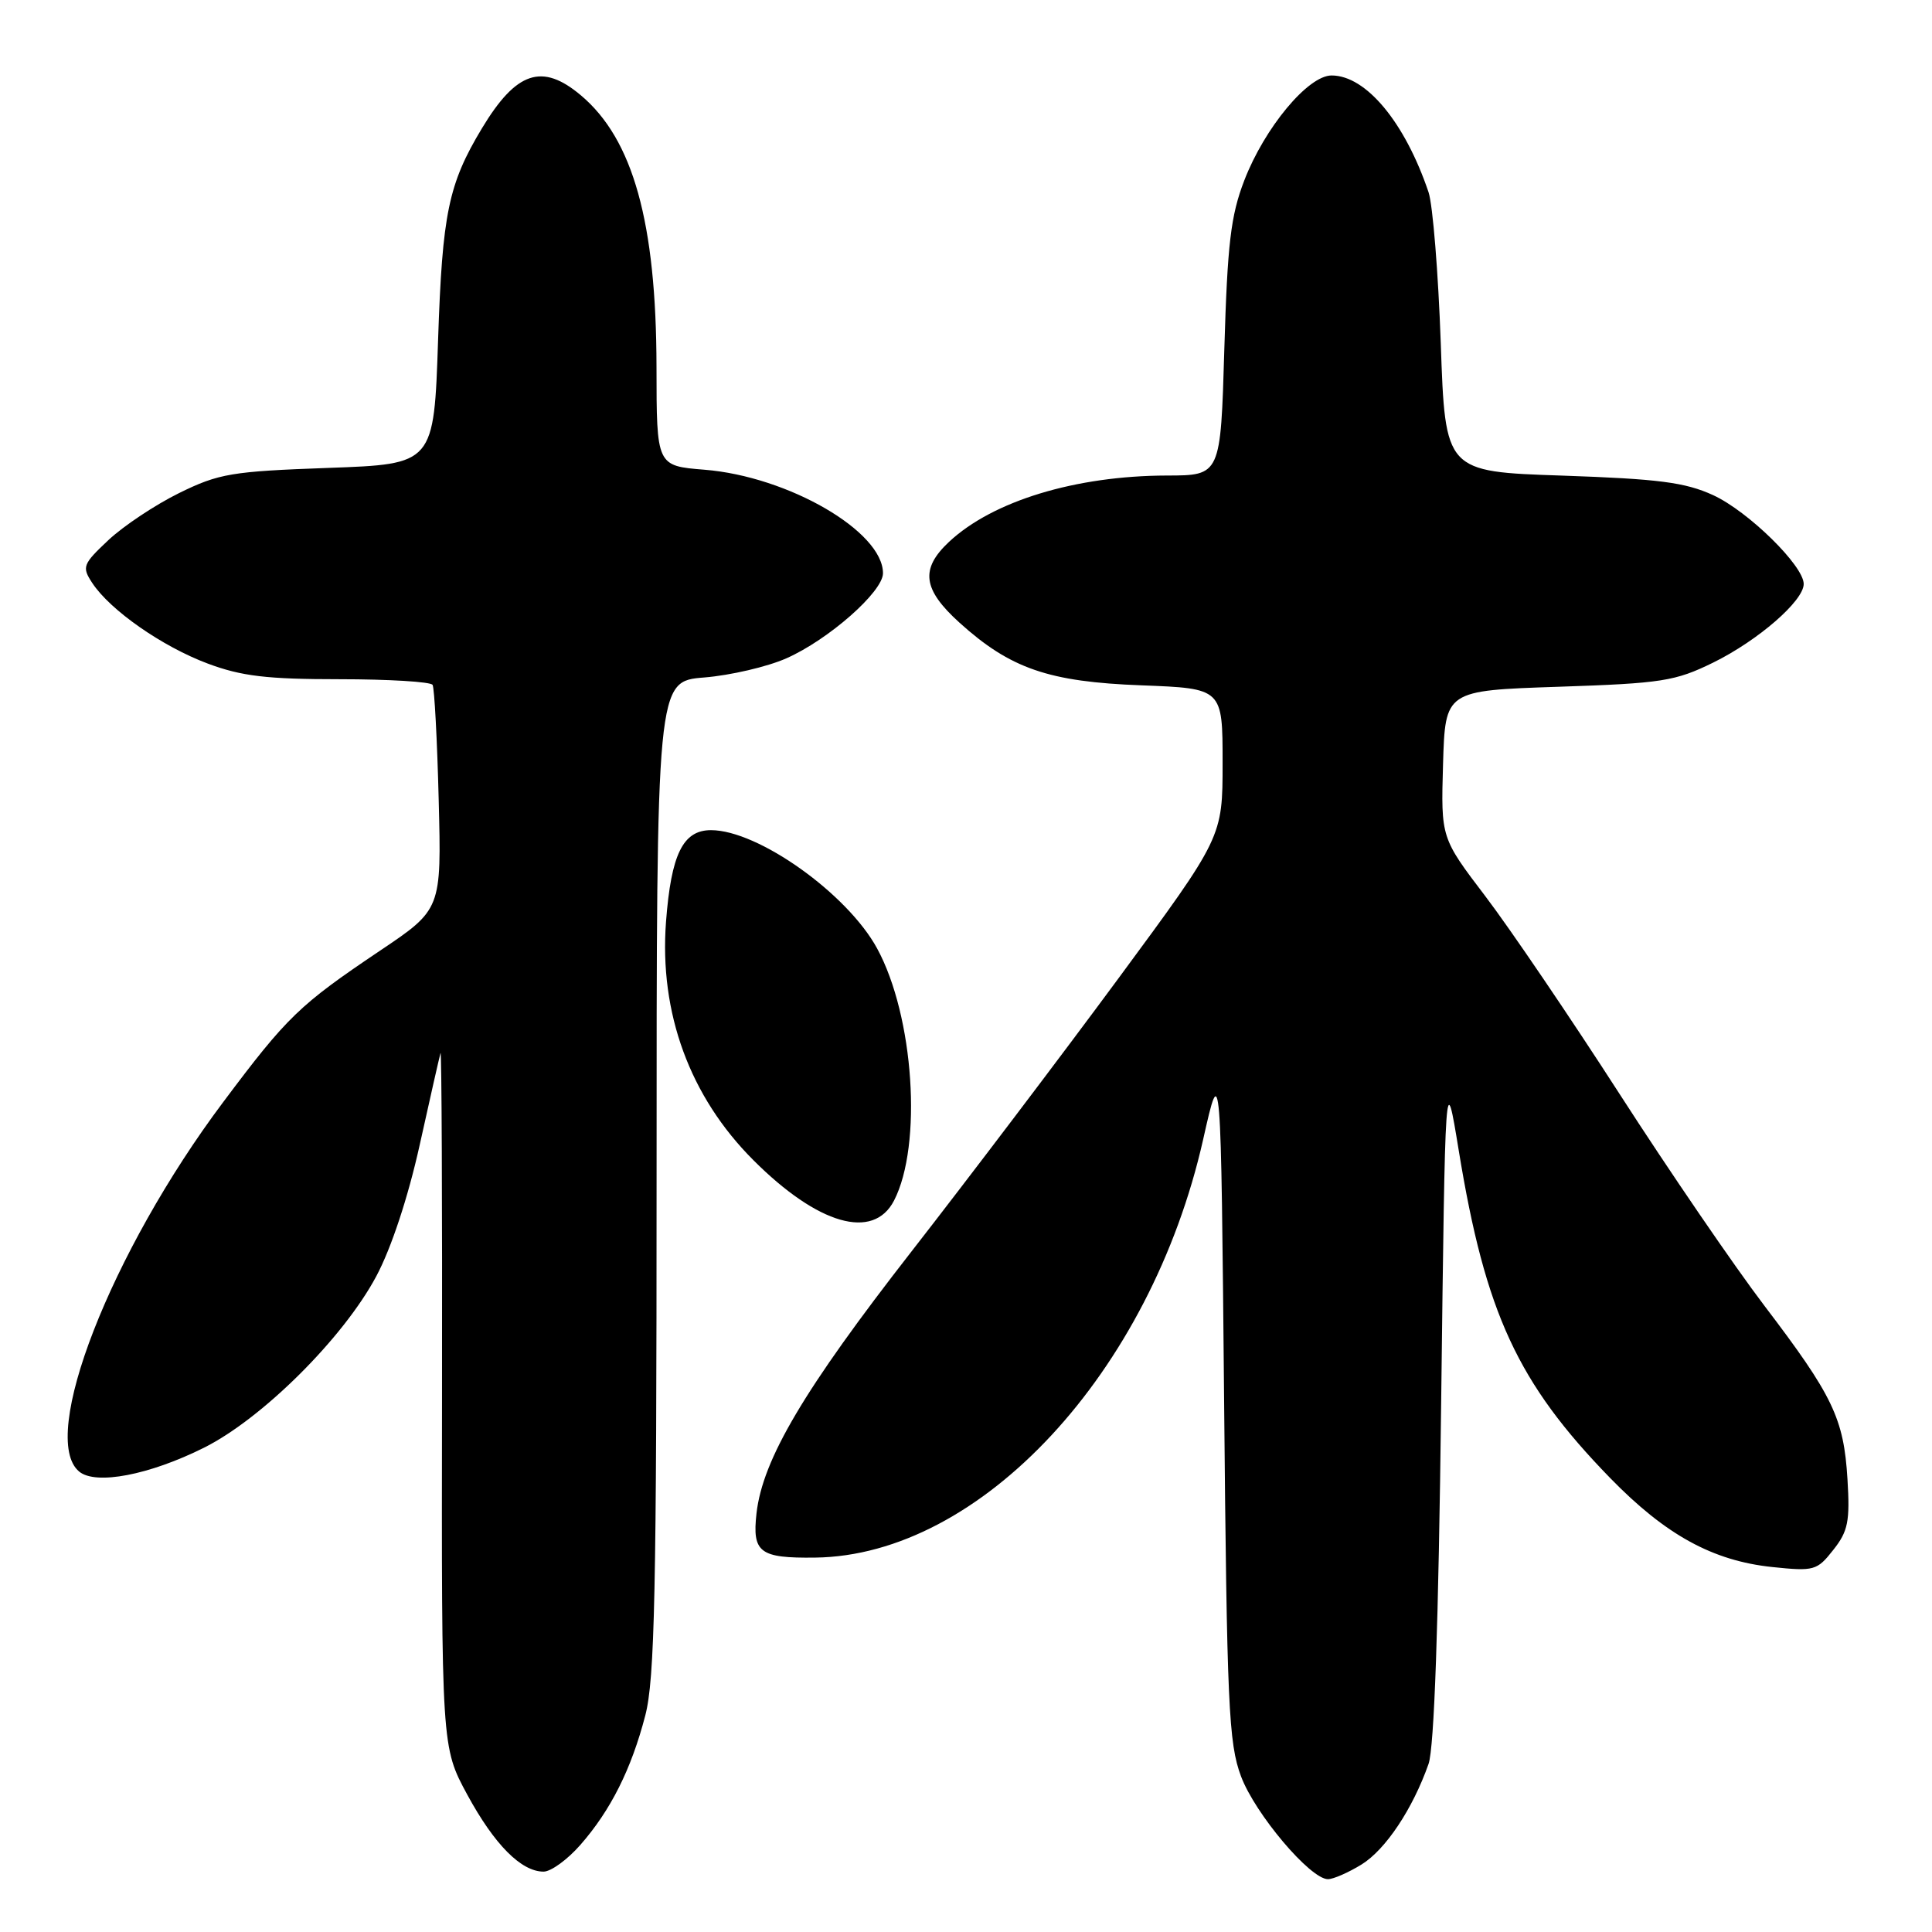 <?xml version="1.0" encoding="UTF-8" standalone="no"?>
<!DOCTYPE svg PUBLIC "-//W3C//DTD SVG 1.1//EN" "http://www.w3.org/Graphics/SVG/1.1/DTD/svg11.dtd" >
<svg xmlns="http://www.w3.org/2000/svg" xmlns:xlink="http://www.w3.org/1999/xlink" version="1.1" viewBox="0 0 256 256">
 <g >
 <path fill="currentColor"
d=" M 180.42 247.05 C 183.60 245.08 187.19 239.70 189.29 233.73 C 190.04 231.60 190.61 215.37 190.96 186.00 C 191.50 141.50 191.50 141.50 193.30 152.50 C 196.82 174.00 201.09 183.24 213.34 195.83 C 220.69 203.38 226.93 206.81 234.83 207.64 C 240.38 208.22 240.77 208.11 242.92 205.37 C 244.88 202.90 245.14 201.59 244.80 196.00 C 244.31 187.94 242.88 184.96 233.78 173.00 C 229.81 167.78 221.19 155.18 214.63 145.00 C 208.07 134.82 200.06 123.02 196.82 118.76 C 190.93 111.02 190.93 111.02 191.21 101.26 C 191.50 91.50 191.50 91.50 206.50 91.00 C 220.24 90.54 221.96 90.27 227.02 87.79 C 232.95 84.87 239.00 79.62 239.00 77.38 C 239.00 74.96 231.65 67.75 227.00 65.61 C 223.29 63.91 219.79 63.46 207.00 63.02 C 191.50 62.50 191.50 62.50 190.91 45.50 C 190.58 36.15 189.85 27.14 189.29 25.47 C 186.16 16.21 181.01 10.00 176.44 10.00 C 173.32 10.00 167.56 16.93 164.87 23.92 C 163.08 28.57 162.64 32.30 162.23 46.25 C 161.74 63.00 161.74 63.00 154.62 63.01 C 142.51 63.04 131.55 66.38 125.75 71.80 C 121.91 75.40 122.26 78.09 127.13 82.50 C 133.88 88.60 138.96 90.35 151.25 90.81 C 162.00 91.22 162.00 91.22 162.00 101.07 C 162.00 110.92 162.00 110.92 148.25 129.57 C 140.69 139.82 128.33 156.13 120.79 165.81 C 106.53 184.11 101.05 193.37 100.24 200.53 C 99.66 205.72 100.65 206.48 108.00 206.39 C 129.94 206.13 152.45 181.88 159.42 151.00 C 161.78 140.50 161.78 140.50 162.20 185.50 C 162.57 226.03 162.80 230.98 164.44 235.37 C 166.31 240.36 173.62 249.00 175.96 249.00 C 176.68 249.00 178.68 248.12 180.42 247.05 Z  M 76.89 244.47 C 80.91 239.89 83.65 234.44 85.50 227.32 C 86.76 222.51 87.00 210.97 87.00 155.93 C 87.00 90.27 87.00 90.27 93.31 89.77 C 96.78 89.49 101.67 88.35 104.18 87.24 C 109.78 84.77 117.00 78.41 117.00 75.96 C 117.00 70.41 104.44 63.13 93.34 62.24 C 87.00 61.73 87.00 61.73 86.99 48.61 C 86.96 29.48 83.89 18.45 76.97 12.63 C 71.84 8.31 68.41 9.45 63.86 17.00 C 59.42 24.38 58.61 28.27 58.05 45.00 C 57.50 61.50 57.50 61.50 43.50 62.00 C 30.70 62.46 29.01 62.74 23.74 65.33 C 20.57 66.89 16.35 69.70 14.36 71.57 C 10.96 74.77 10.83 75.12 12.22 77.24 C 14.59 80.85 21.48 85.66 27.51 87.92 C 32.00 89.60 35.36 90.00 44.98 90.00 C 51.53 90.00 57.08 90.34 57.32 90.75 C 57.56 91.16 57.93 98.03 58.13 106.00 C 58.50 120.50 58.50 120.50 50.31 126.00 C 39.65 133.17 38.06 134.70 29.57 146.04 C 14.67 165.92 5.09 190.51 10.49 194.99 C 12.68 196.81 19.78 195.45 27.03 191.83 C 34.77 187.96 45.52 177.26 49.87 169.09 C 51.85 165.38 54.07 158.65 55.60 151.76 C 56.97 145.57 58.22 140.06 58.37 139.53 C 58.52 138.99 58.61 159.47 58.57 185.03 C 58.50 231.50 58.50 231.50 61.92 237.81 C 65.51 244.42 69.06 248.00 72.03 248.00 C 73.00 248.00 75.19 246.41 76.89 244.47 Z  M 118.46 159.09 C 122.25 151.75 121.11 134.64 116.22 125.67 C 112.27 118.41 100.45 110.00 94.21 110.00 C 90.49 110.00 88.93 113.19 88.25 122.14 C 87.34 134.22 91.40 145.31 99.84 153.74 C 108.39 162.29 115.71 164.39 118.46 159.09 Z "/>
</g>
</svg>